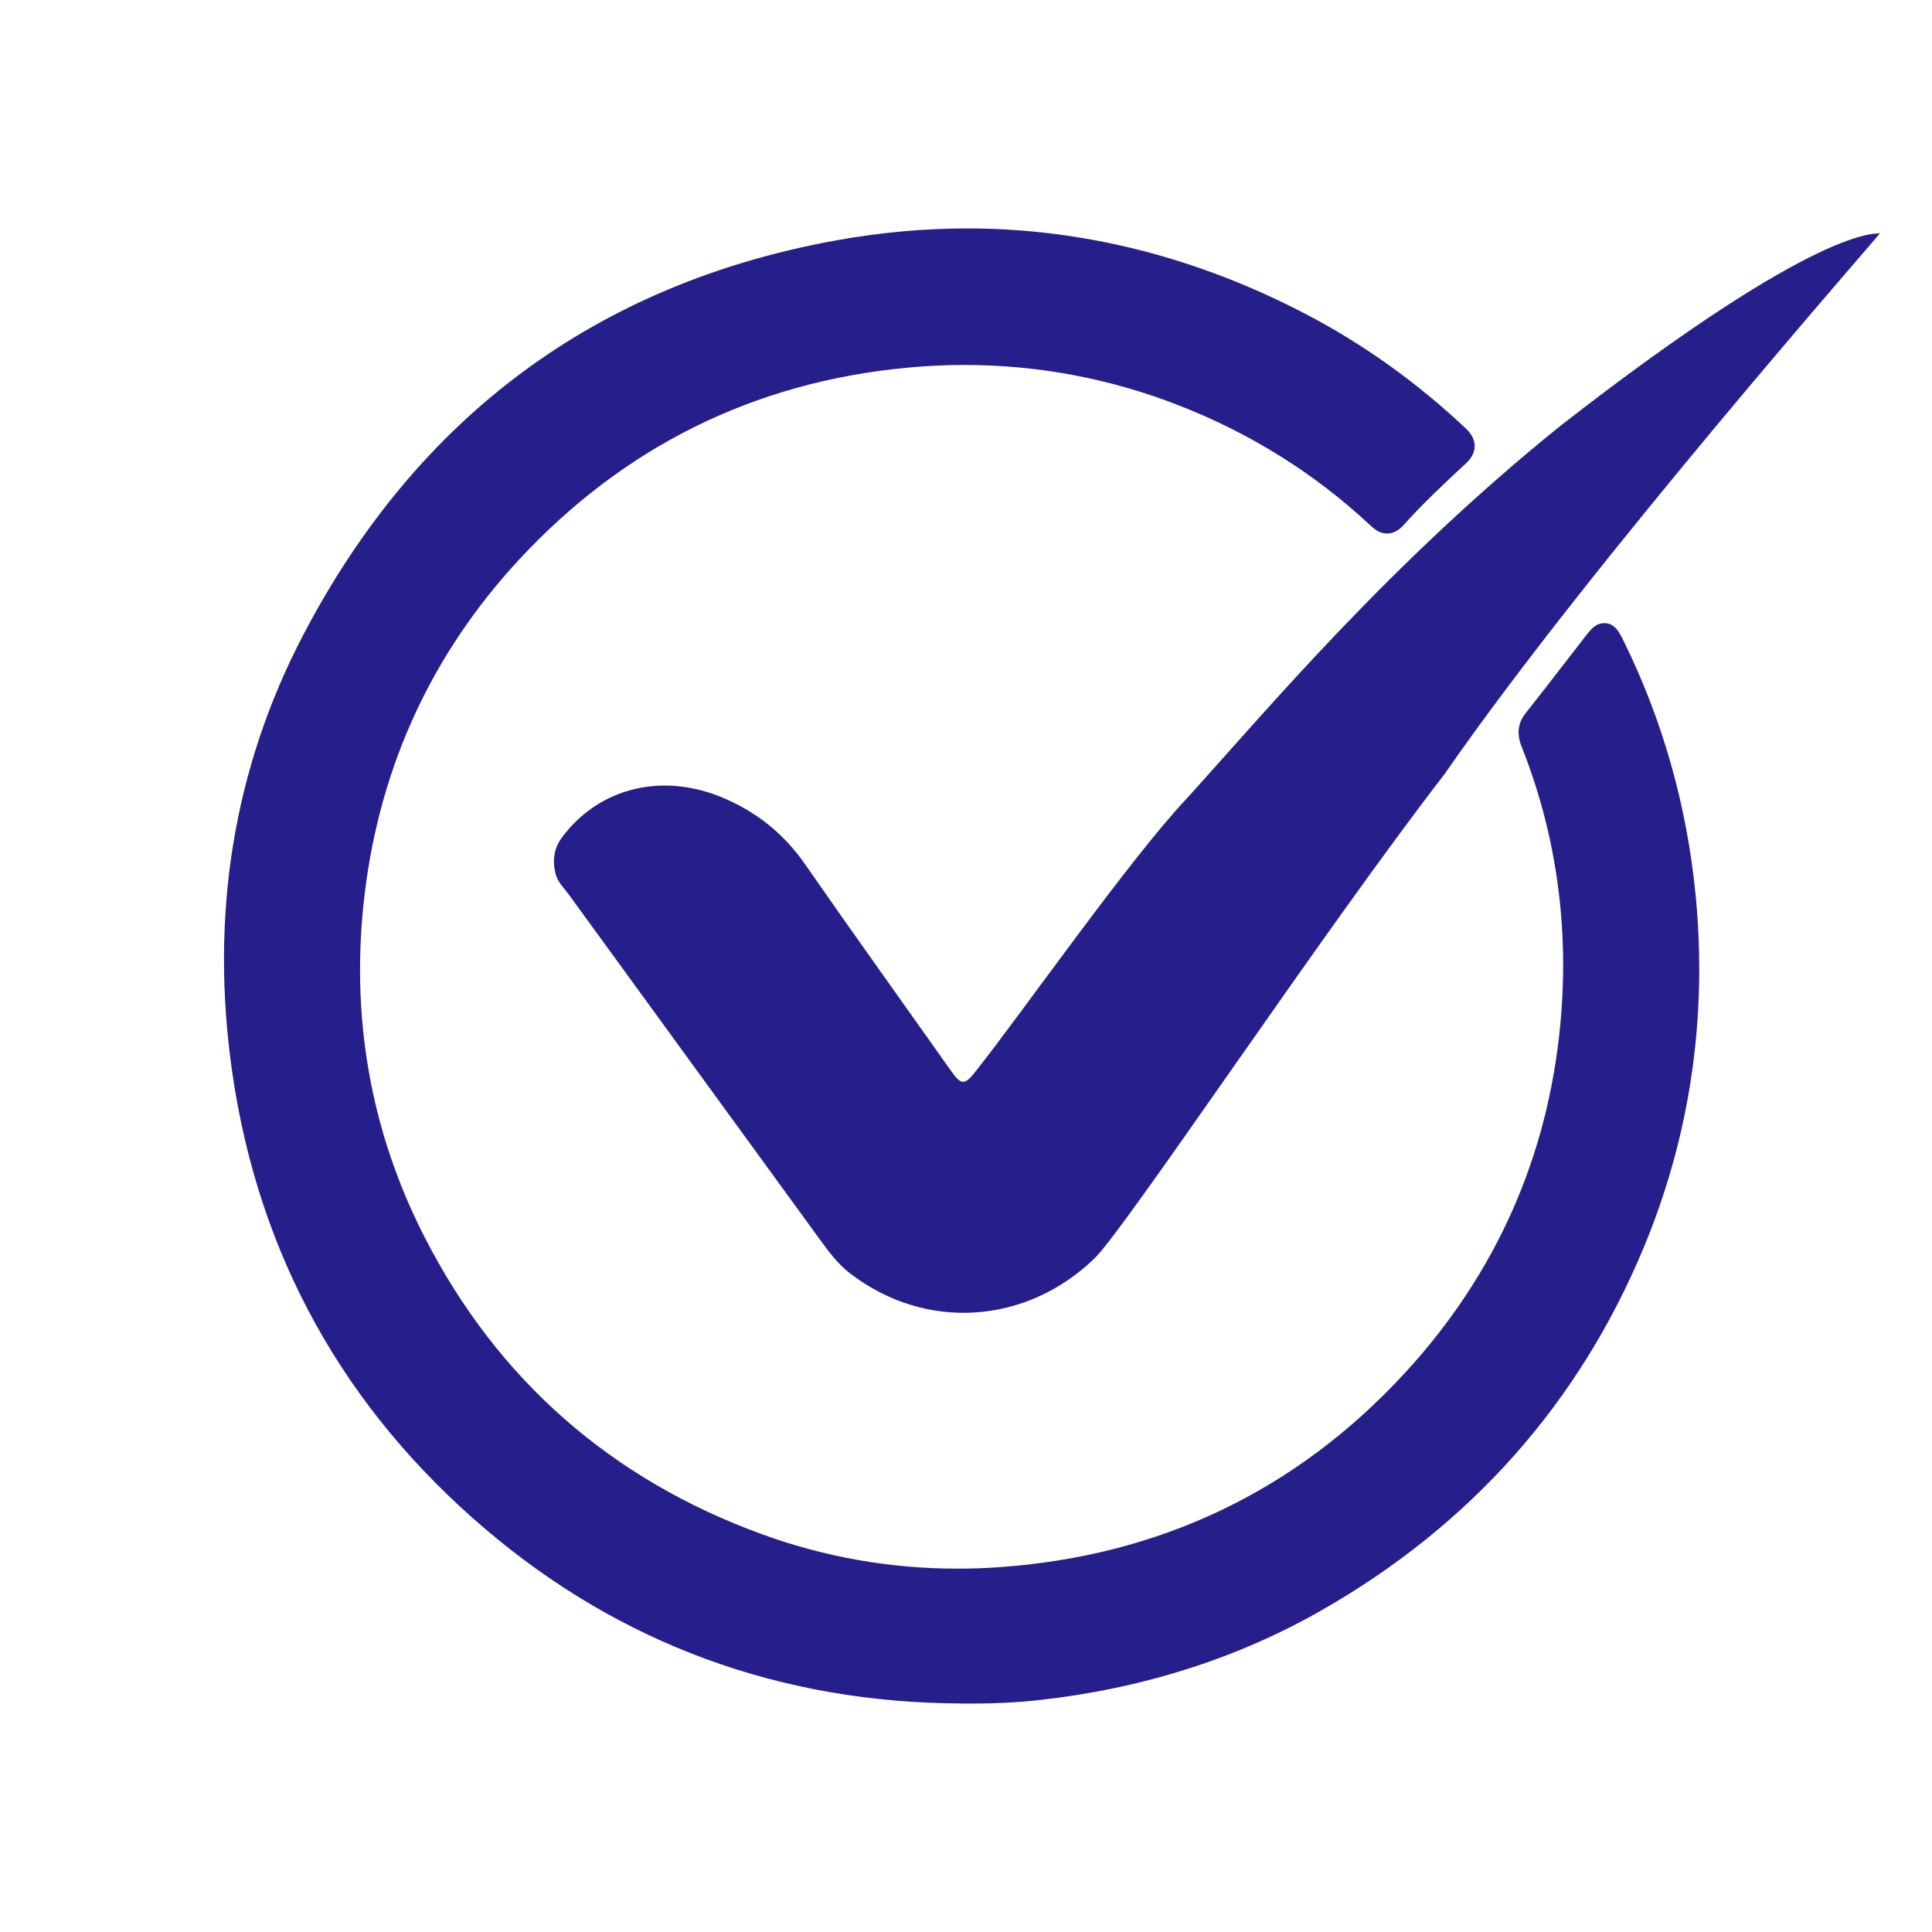 <?xml version="1.0" encoding="UTF-8"?>
<svg id="Layer_1" data-name="Layer 1" xmlns="http://www.w3.org/2000/svg" viewBox="0 0 192 192">
  <defs>
    <style>
      .cls-1 {
        fill: #261f8b;
      }
    </style>
  </defs>
  <path class="cls-1" d="m95.48,169.29c-17.92-.08-33.82-5.91-47.24-17.33-14.06-11.96-22.52-27.21-25.15-45.32-2.26-15.61.1-30.25,7.03-43.51,11.36-21.75,29.2-34.95,53.02-39.25,4.34-.78,8.71-1.18,12.98-1.18,11.56,0,22.94,2.89,33.82,8.6,5.61,2.95,10.9,6.73,15.7,11.25.39.37.91.95.91,1.78,0,.92-.67,1.54-.92,1.77-2.16,2-4.25,3.97-6.16,6.1-.48.54-1.03.82-1.62.82-.81,0-1.35-.51-1.7-.84-5.51-5.14-11.9-9.13-19.04-11.91-6.83-2.66-13.98-4-21.24-4-1.92,0-3.85.09-5.79.28-15.13,1.43-28.08,7.84-38.48,19.05-8.62,9.29-13.78,20.42-15.34,33.08-1.49,12.13.51,23.67,5.95,34.29,7.23,14.13,18.53,24.06,33.57,29.52,6.21,2.26,12.73,3.4,19.36,3.4,1.31,0,2.62-.04,3.94-.13,16.08-1.08,29.72-7.57,40.53-19.31,9.02-9.79,14.23-21.47,15.46-34.72.89-9.54-.39-18.79-3.83-27.47-.36-.91-.63-2.11.38-3.39,1.18-1.48,2.33-2.97,3.48-4.46l2.5-3.23c.48-.61.97-1.25,1.83-1.25,1.05,0,1.48.88,1.87,1.66,3.92,7.91,6.35,16.48,7.22,25.46,1.16,12.09-.56,23.81-5.13,34.84-6.43,15.51-17.21,27.67-32.07,36.15-8.35,4.77-17.76,7.76-27.94,8.9-2.12.24-4.36.36-6.64.36h-1.25Z"/>
  <path class="cls-1" d="m143.65,76.81c-12.23,15.8-31.81,45.29-34.88,48.25-6.81,6.58-16.79,7.25-24.29,1.49-1.25-.96-2.15-2.2-3.06-3.45-8.3-11.4-16.6-22.8-24.9-34.21-.49-.67-1.12-1.25-1.32-2.1-.31-1.29-.16-2.49.67-3.6,3.75-5,10.12-6.49,16.23-3.8,3.23,1.42,5.84,3.53,7.88,6.46,4.79,6.9,9.69,13.72,14.54,20.58,1.01,1.42,1.33,1.45,2.44.04,4.82-6.09,15.27-21.07,21.01-27.15,8.15-9,20.08-23.27,37.05-36.96,26.23-20.44,31.49-19,31.82-19.2.07.07-28.54,32.51-43.2,53.65Z"/>
</svg>